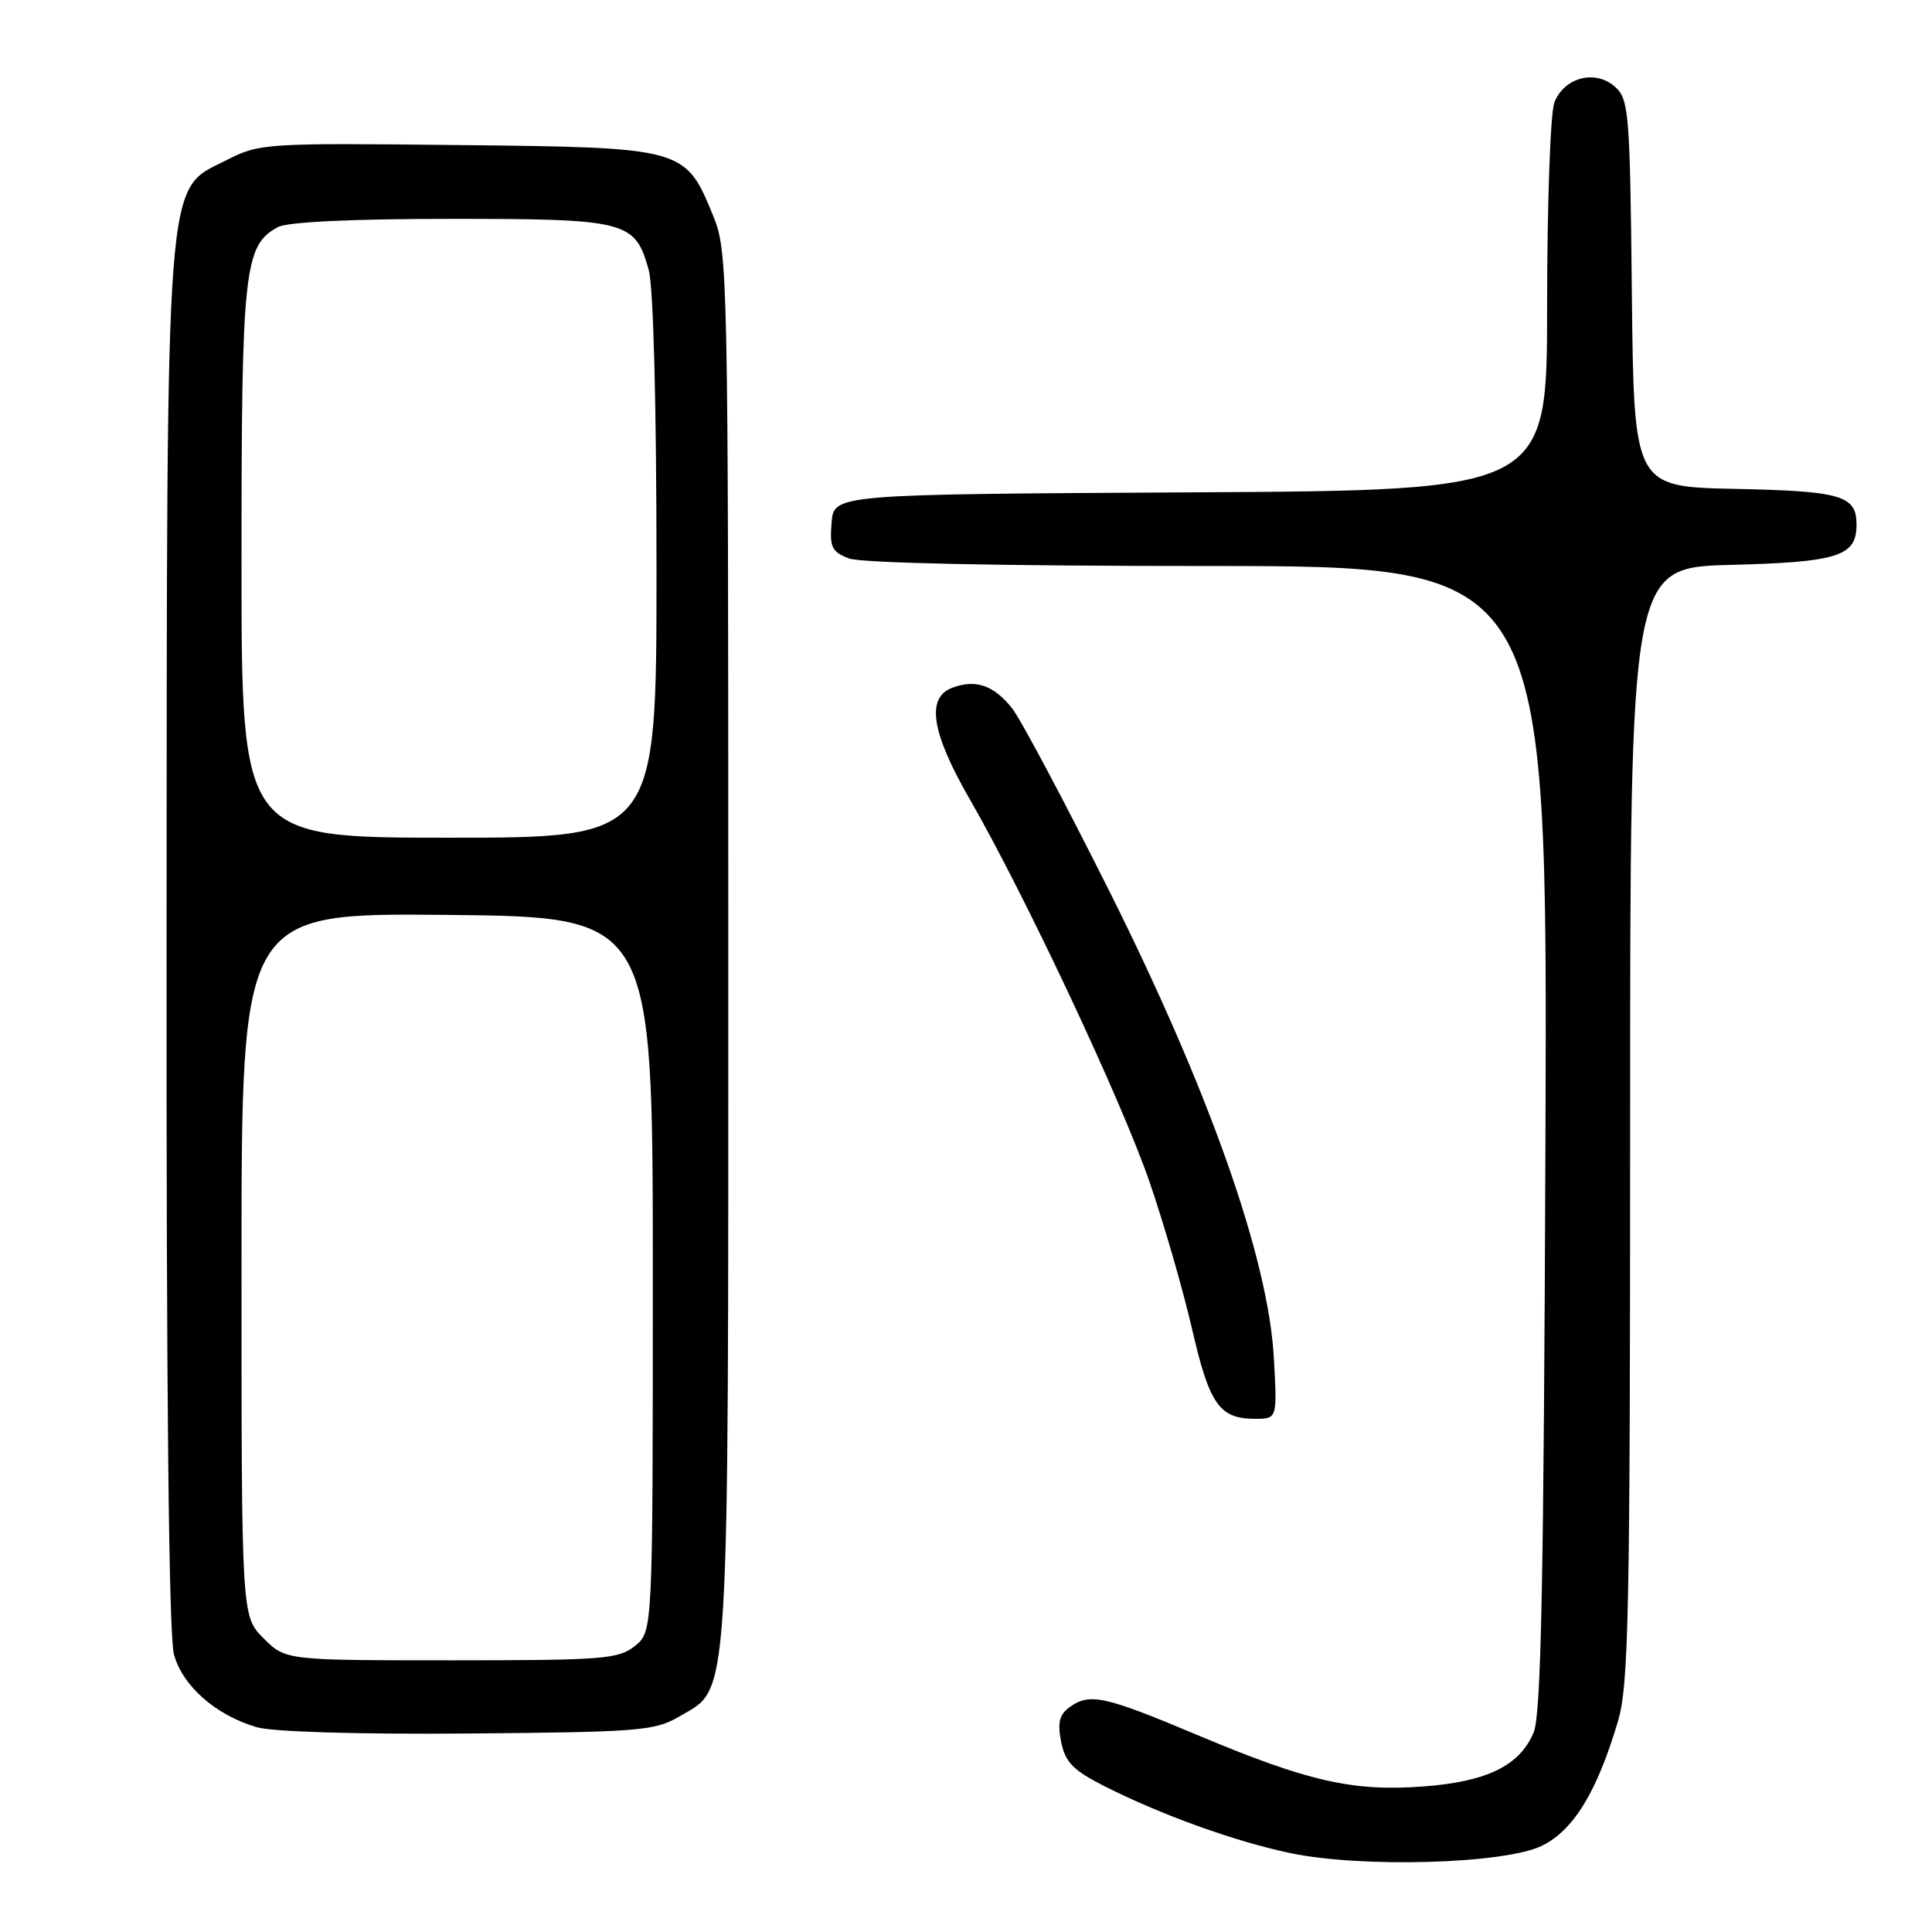 <?xml version="1.0" encoding="UTF-8" standalone="no"?>
<!DOCTYPE svg PUBLIC "-//W3C//DTD SVG 1.1//EN" "http://www.w3.org/Graphics/SVG/1.1/DTD/svg11.dtd" >
<svg xmlns="http://www.w3.org/2000/svg" xmlns:xlink="http://www.w3.org/1999/xlink" version="1.1" viewBox="0 0 256 256">
 <g >
 <path fill="currentColor"
d=" M 204.30 244.58 C 208.50 242.53 211.61 237.44 214.39 228.07 C 215.81 223.29 216.00 213.80 216.00 148.92 C 216.00 75.20 216.00 75.20 229.35 74.85 C 243.60 74.48 246.00 73.71 246.00 69.50 C 246.00 65.66 243.99 65.07 229.93 64.78 C 216.50 64.50 216.50 64.50 216.23 38.89 C 215.98 14.99 215.84 13.16 214.02 11.52 C 211.42 9.16 207.24 10.24 205.96 13.59 C 205.43 14.99 205.00 27.12 205.00 40.56 C 205.00 64.98 205.00 64.98 157.75 65.24 C 110.50 65.50 110.50 65.50 110.19 69.25 C 109.92 72.51 110.22 73.13 112.50 74.00 C 114.11 74.61 132.59 75.00 160.10 75.00 C 205.06 75.00 205.06 75.00 204.78 150.75 C 204.56 209.42 204.21 227.19 203.22 229.55 C 201.38 233.95 197.06 236.07 188.67 236.71 C 179.30 237.42 173.34 236.07 158.85 229.98 C 146.26 224.68 144.37 224.27 141.67 226.25 C 140.37 227.20 140.11 228.31 140.61 230.81 C 141.15 233.51 142.19 234.57 146.35 236.68 C 153.90 240.50 163.68 244.02 171.00 245.55 C 180.47 247.53 199.39 246.98 204.30 244.58 Z  M 90.00 227.45 C 96.77 223.48 96.50 227.75 96.50 125.50 C 96.50 35.80 96.45 33.38 94.50 28.60 C 90.81 19.57 90.71 19.54 60.68 19.22 C 35.11 18.94 34.39 18.99 30.01 21.22 C 21.80 25.40 22.13 21.03 22.07 125.00 C 22.03 184.54 22.37 216.78 23.05 219.23 C 24.21 223.42 28.58 227.26 34.00 228.86 C 36.08 229.48 47.45 229.82 62.00 229.70 C 84.70 229.51 86.76 229.35 90.00 227.45 Z  M 168.78 179.75 C 168.02 166.63 160.18 144.44 146.97 118.03 C 141.04 106.19 135.26 95.32 134.12 93.87 C 131.70 90.81 129.30 89.97 126.21 91.12 C 122.68 92.42 123.39 97.03 128.48 105.87 C 135.73 118.44 148.55 145.70 152.28 156.50 C 154.18 162.00 156.72 170.78 157.93 176.00 C 160.26 186.13 161.57 188.00 166.32 188.00 C 169.25 188.00 169.25 188.00 168.78 179.75 Z  M 34.92 217.08 C 32.00 214.15 32.00 214.15 32.00 167.56 C 32.00 120.97 32.00 120.97 59.25 121.23 C 86.50 121.50 86.50 121.50 86.50 168.84 C 86.50 216.18 86.50 216.18 84.14 218.09 C 81.98 219.84 79.95 220.00 59.81 220.00 C 37.85 220.00 37.85 220.00 34.92 217.08 Z  M 32.00 74.47 C 32.00 35.63 32.34 32.49 36.85 30.08 C 38.11 29.41 46.69 29.00 59.71 29.00 C 83.11 29.00 84.15 29.27 85.96 35.78 C 86.58 38.02 86.99 53.73 86.99 75.25 C 87.00 111.00 87.00 111.00 59.50 111.00 C 32.00 111.00 32.00 111.00 32.00 74.47 Z "/>
</g>
</svg>
